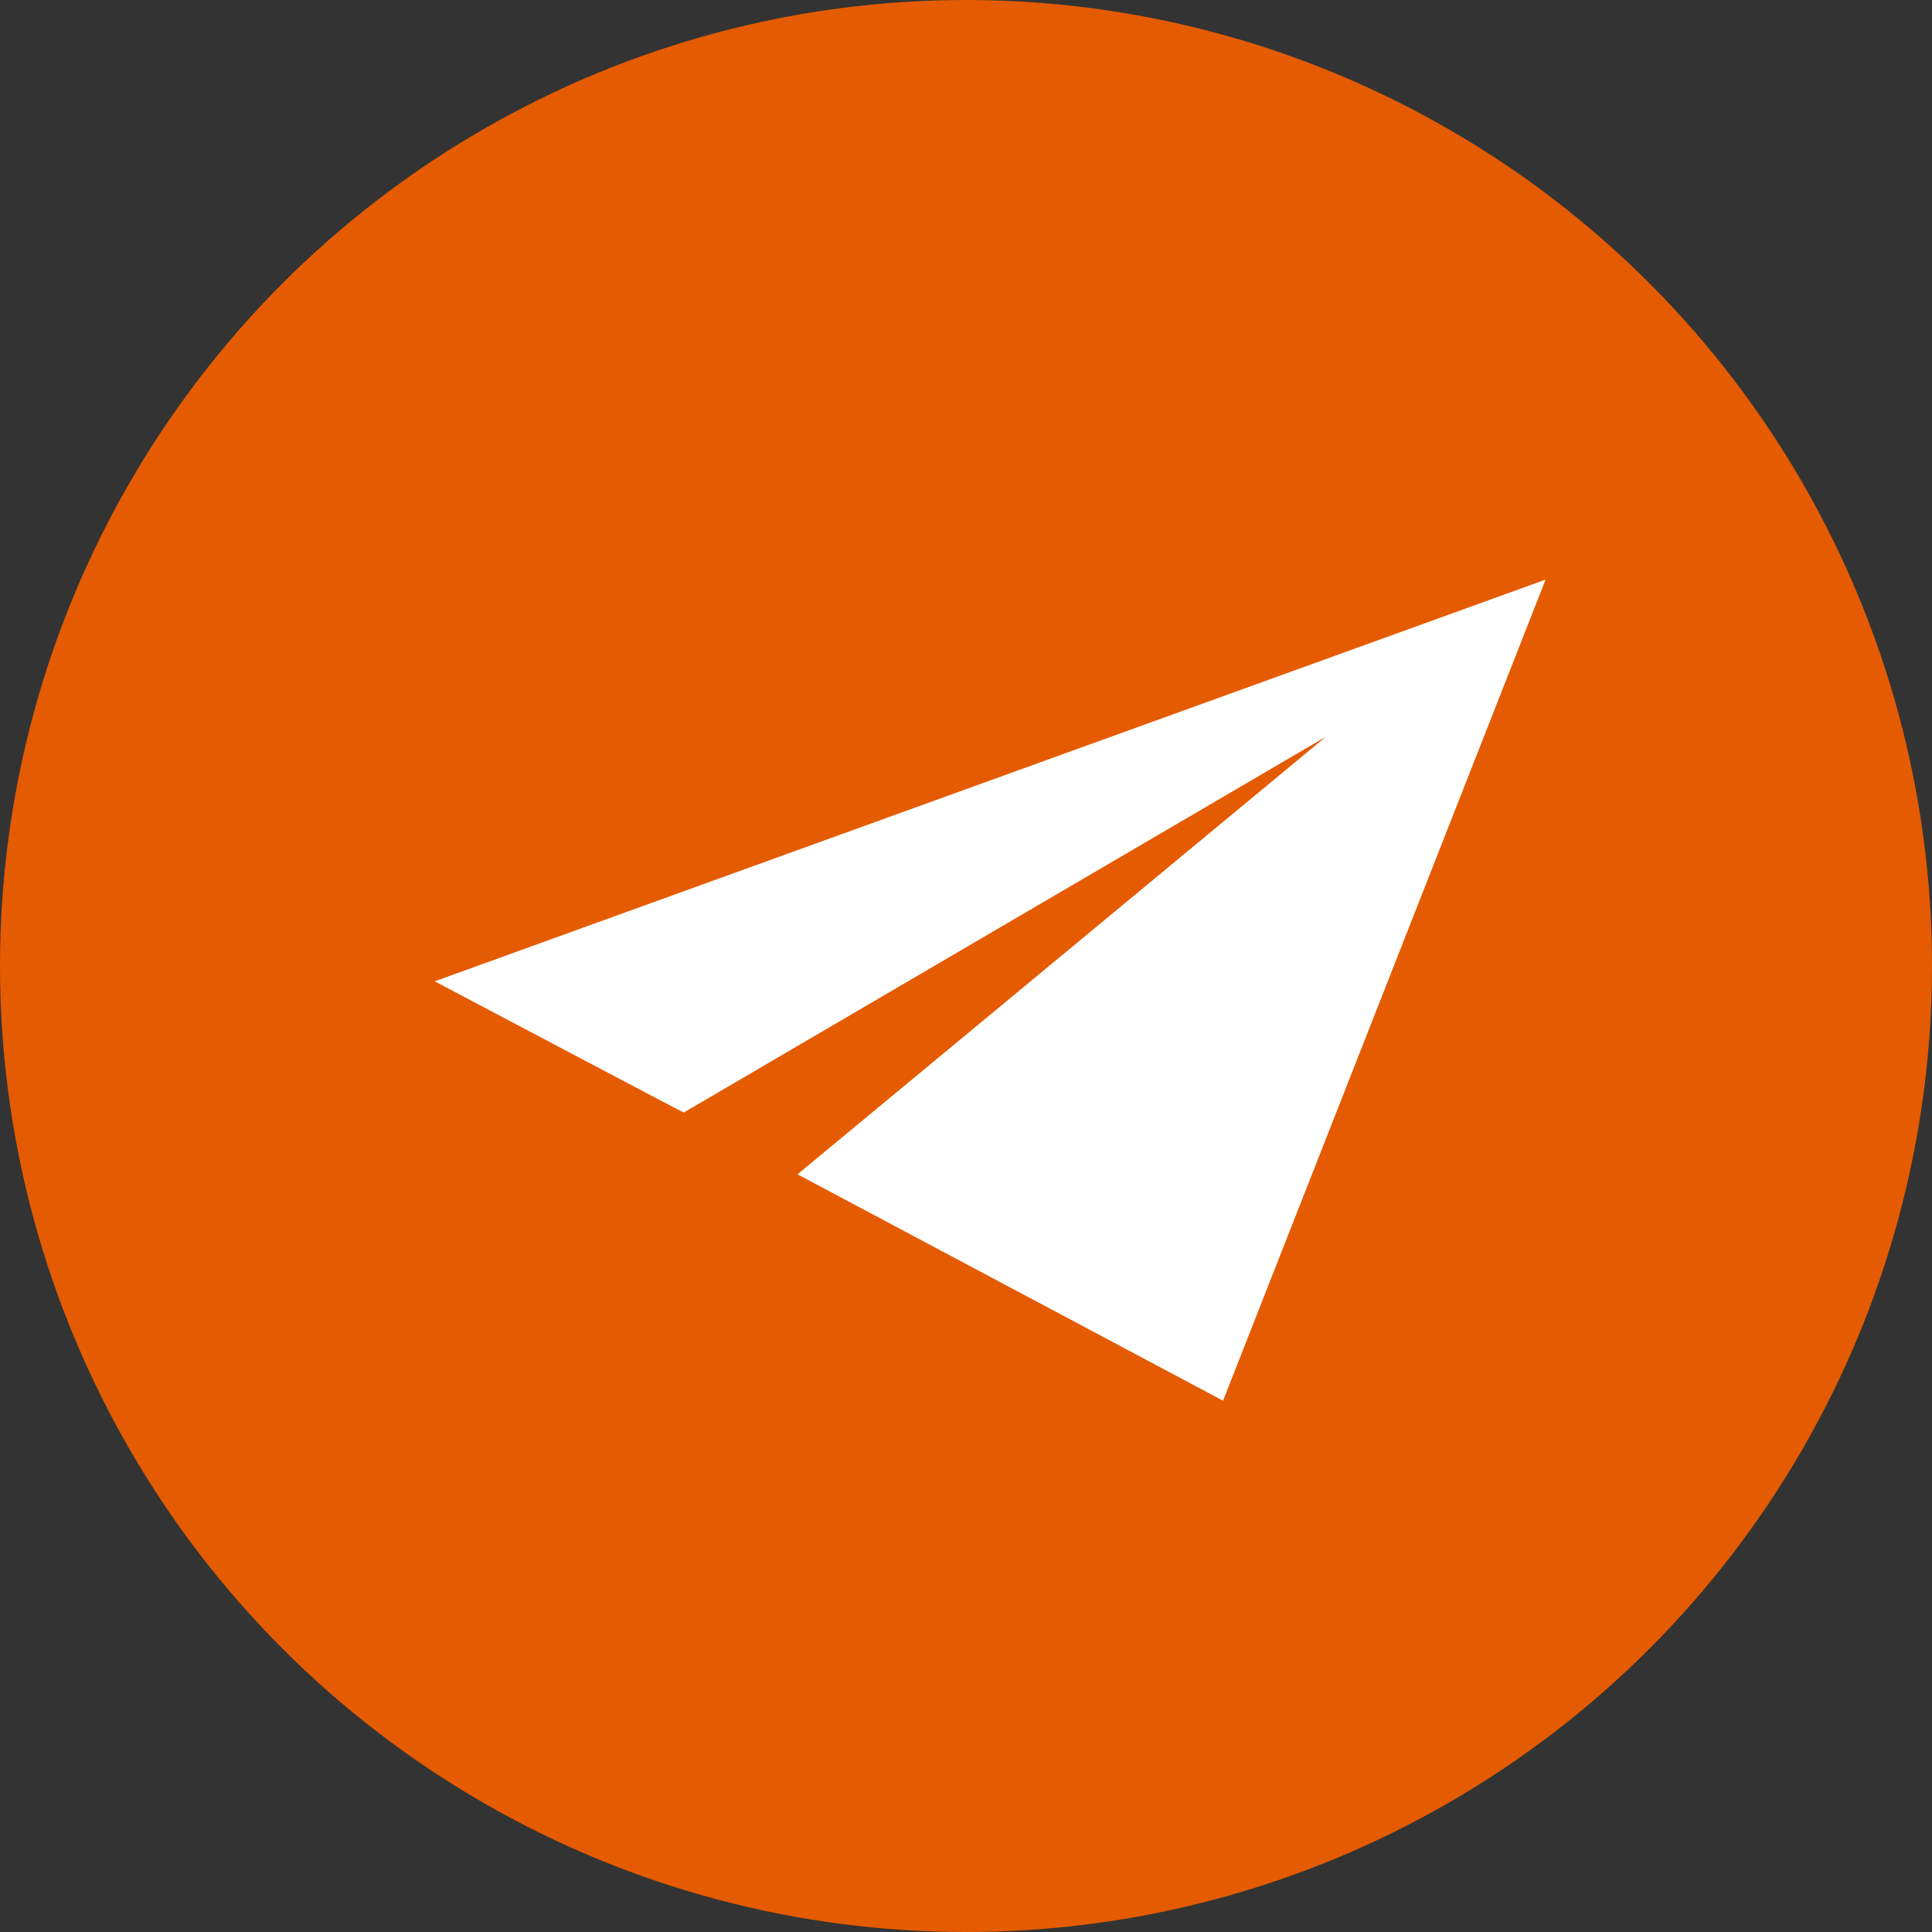<svg width="40" height="40" viewBox="0 0 40 40" fill="none" xmlns="http://www.w3.org/2000/svg">
<rect x="0" y="0" width="40" height="40" fill="#333333" stroke="none"/>
<circle cx="20" cy="20" r="20" fill="#E55B01"/>
<path d="M9 20.317C9 20.317 14.149 23.038 14.156 23.034L27.449 15.255L16.511 24.313L25.322 29L32 12L9 20.317Z" fill="white"/>
</svg>
